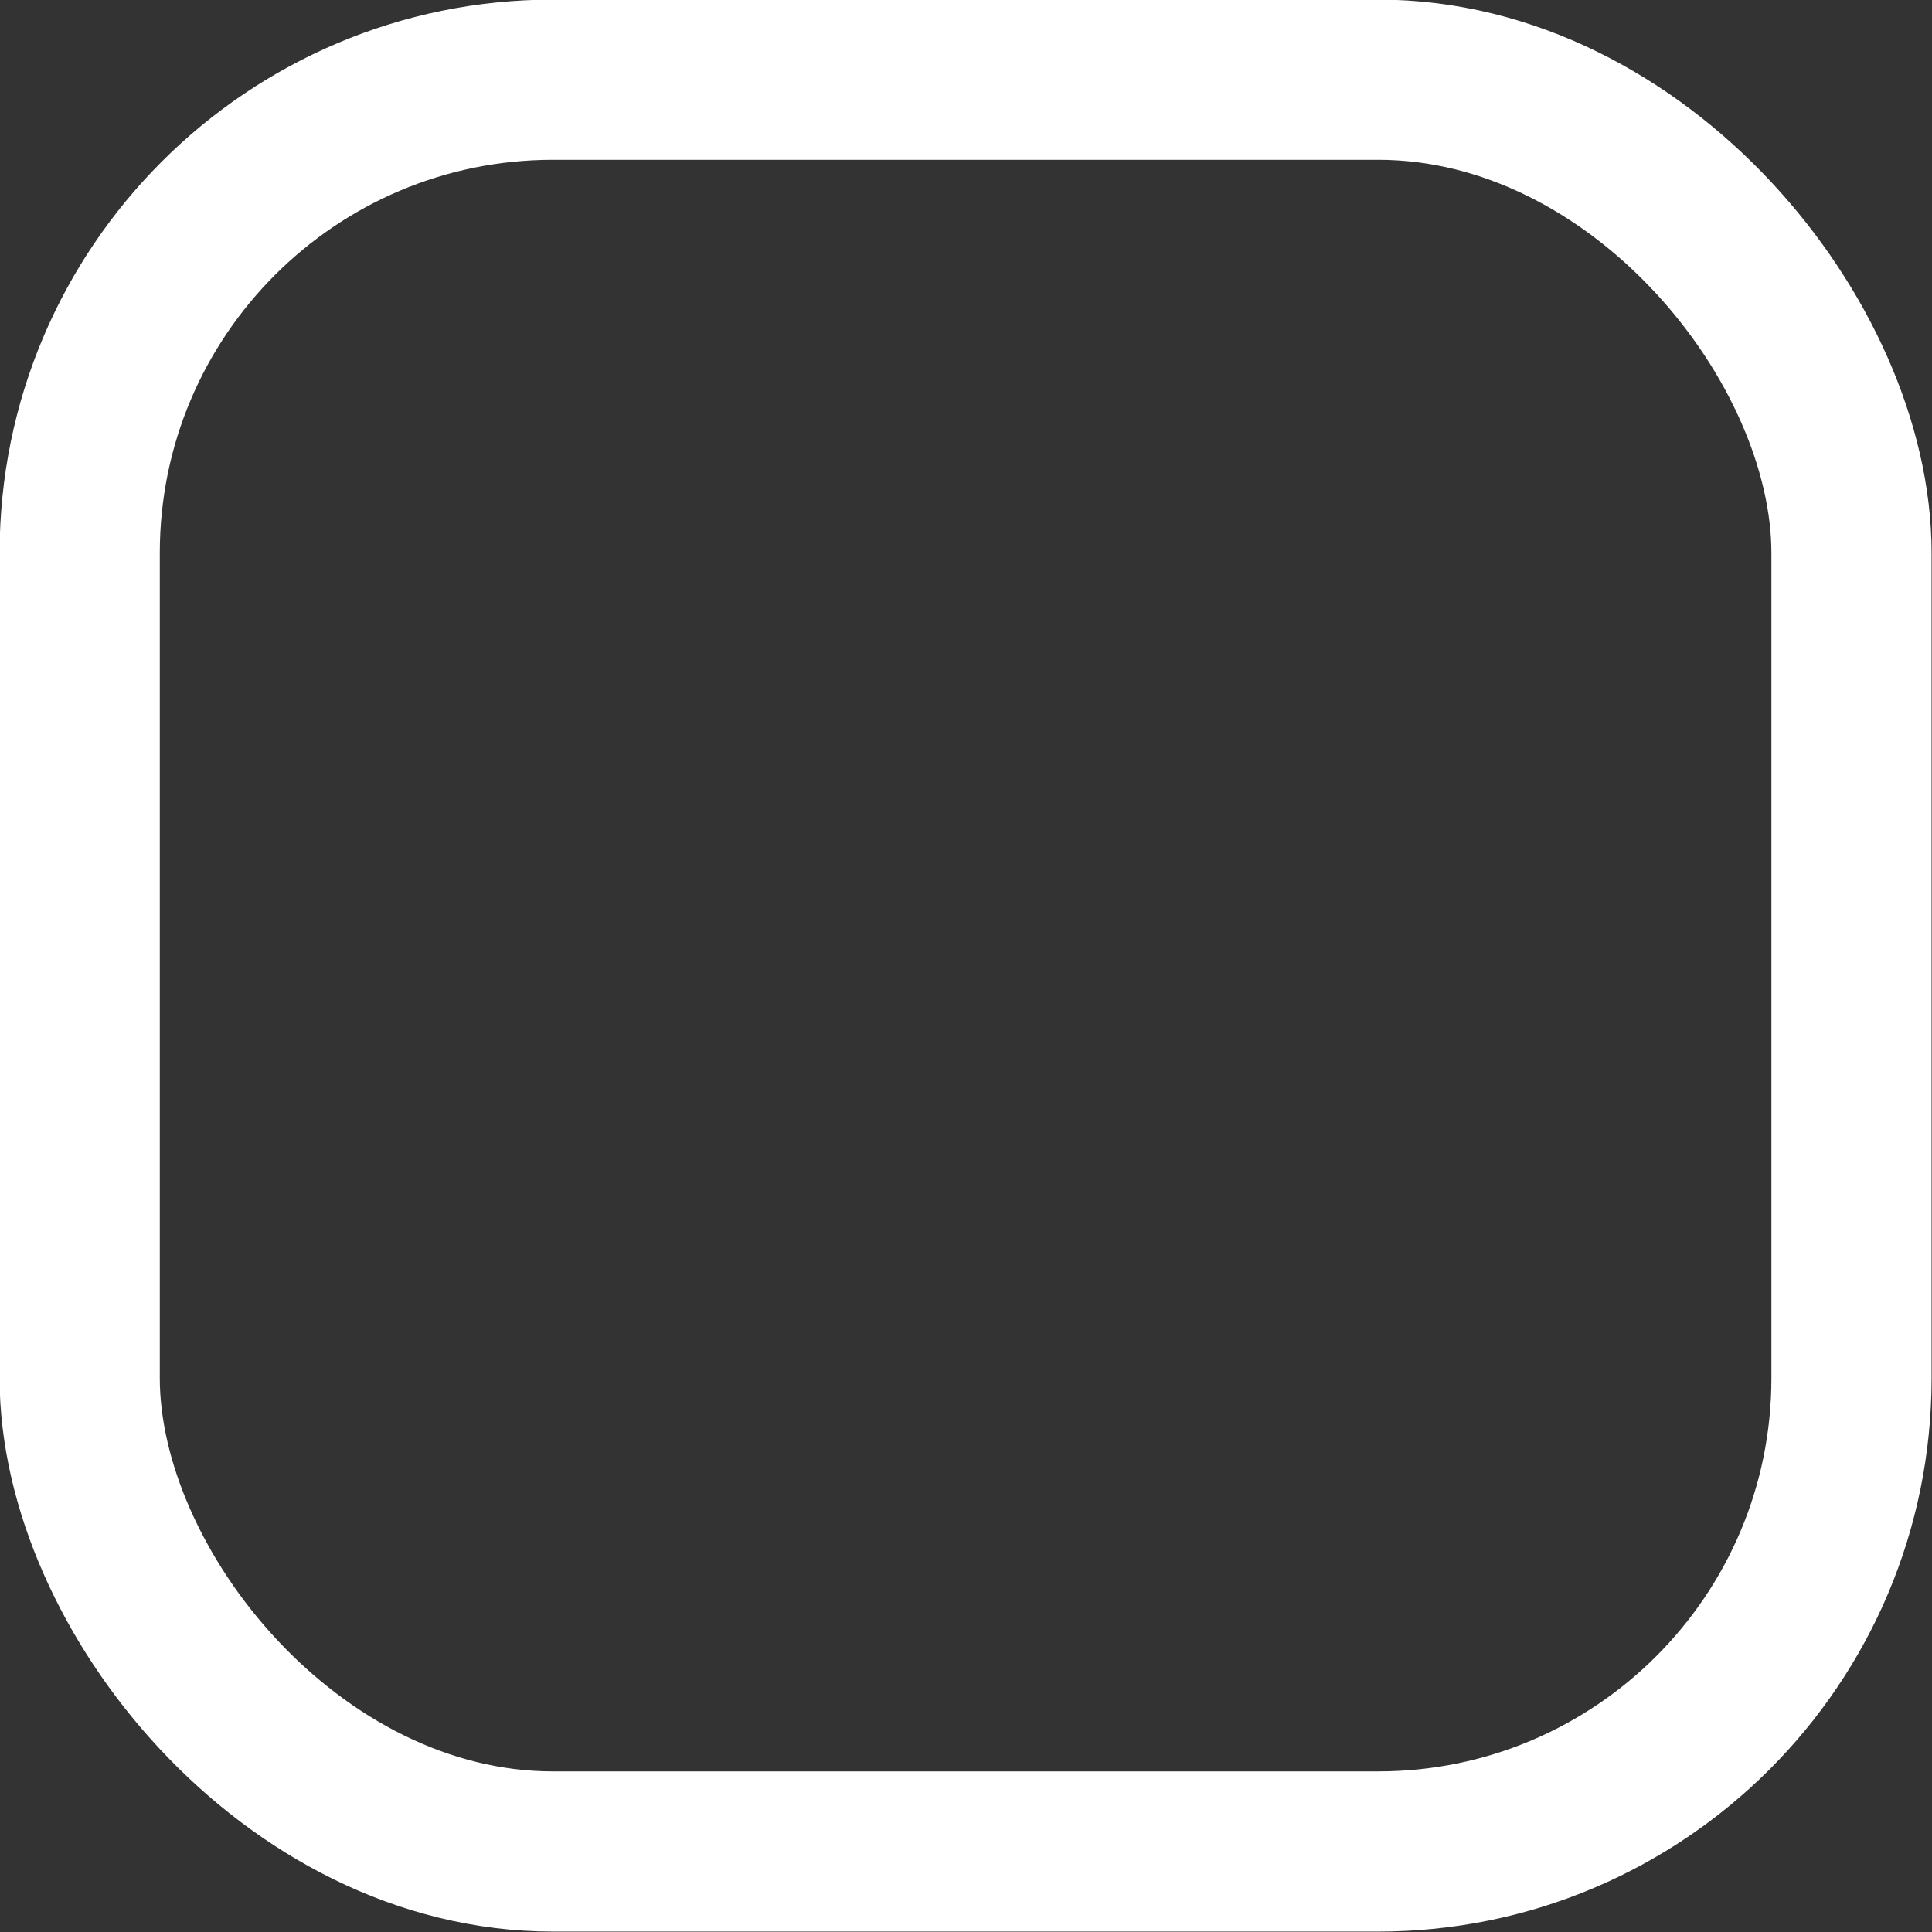 <svg xmlns:svg="http://www.w3.org/2000/svg" xmlns="http://www.w3.org/2000/svg" id="svg2" viewBox="0 0 24 24" height="24" width="24" version="1.2"><rect x="0" y="0" width="24" height="24" fill="#333333" stroke="none"/><defs id="defs8"/><rect y="0.99" x="0.99" height="22.01" width="22.01" id="rect4138" ry="5.88" style="fill:none;stroke-linecap:round;stroke-linejoin:round;stroke-miterlimit:0;stroke-width:1.99;stroke:#fff"/></svg>